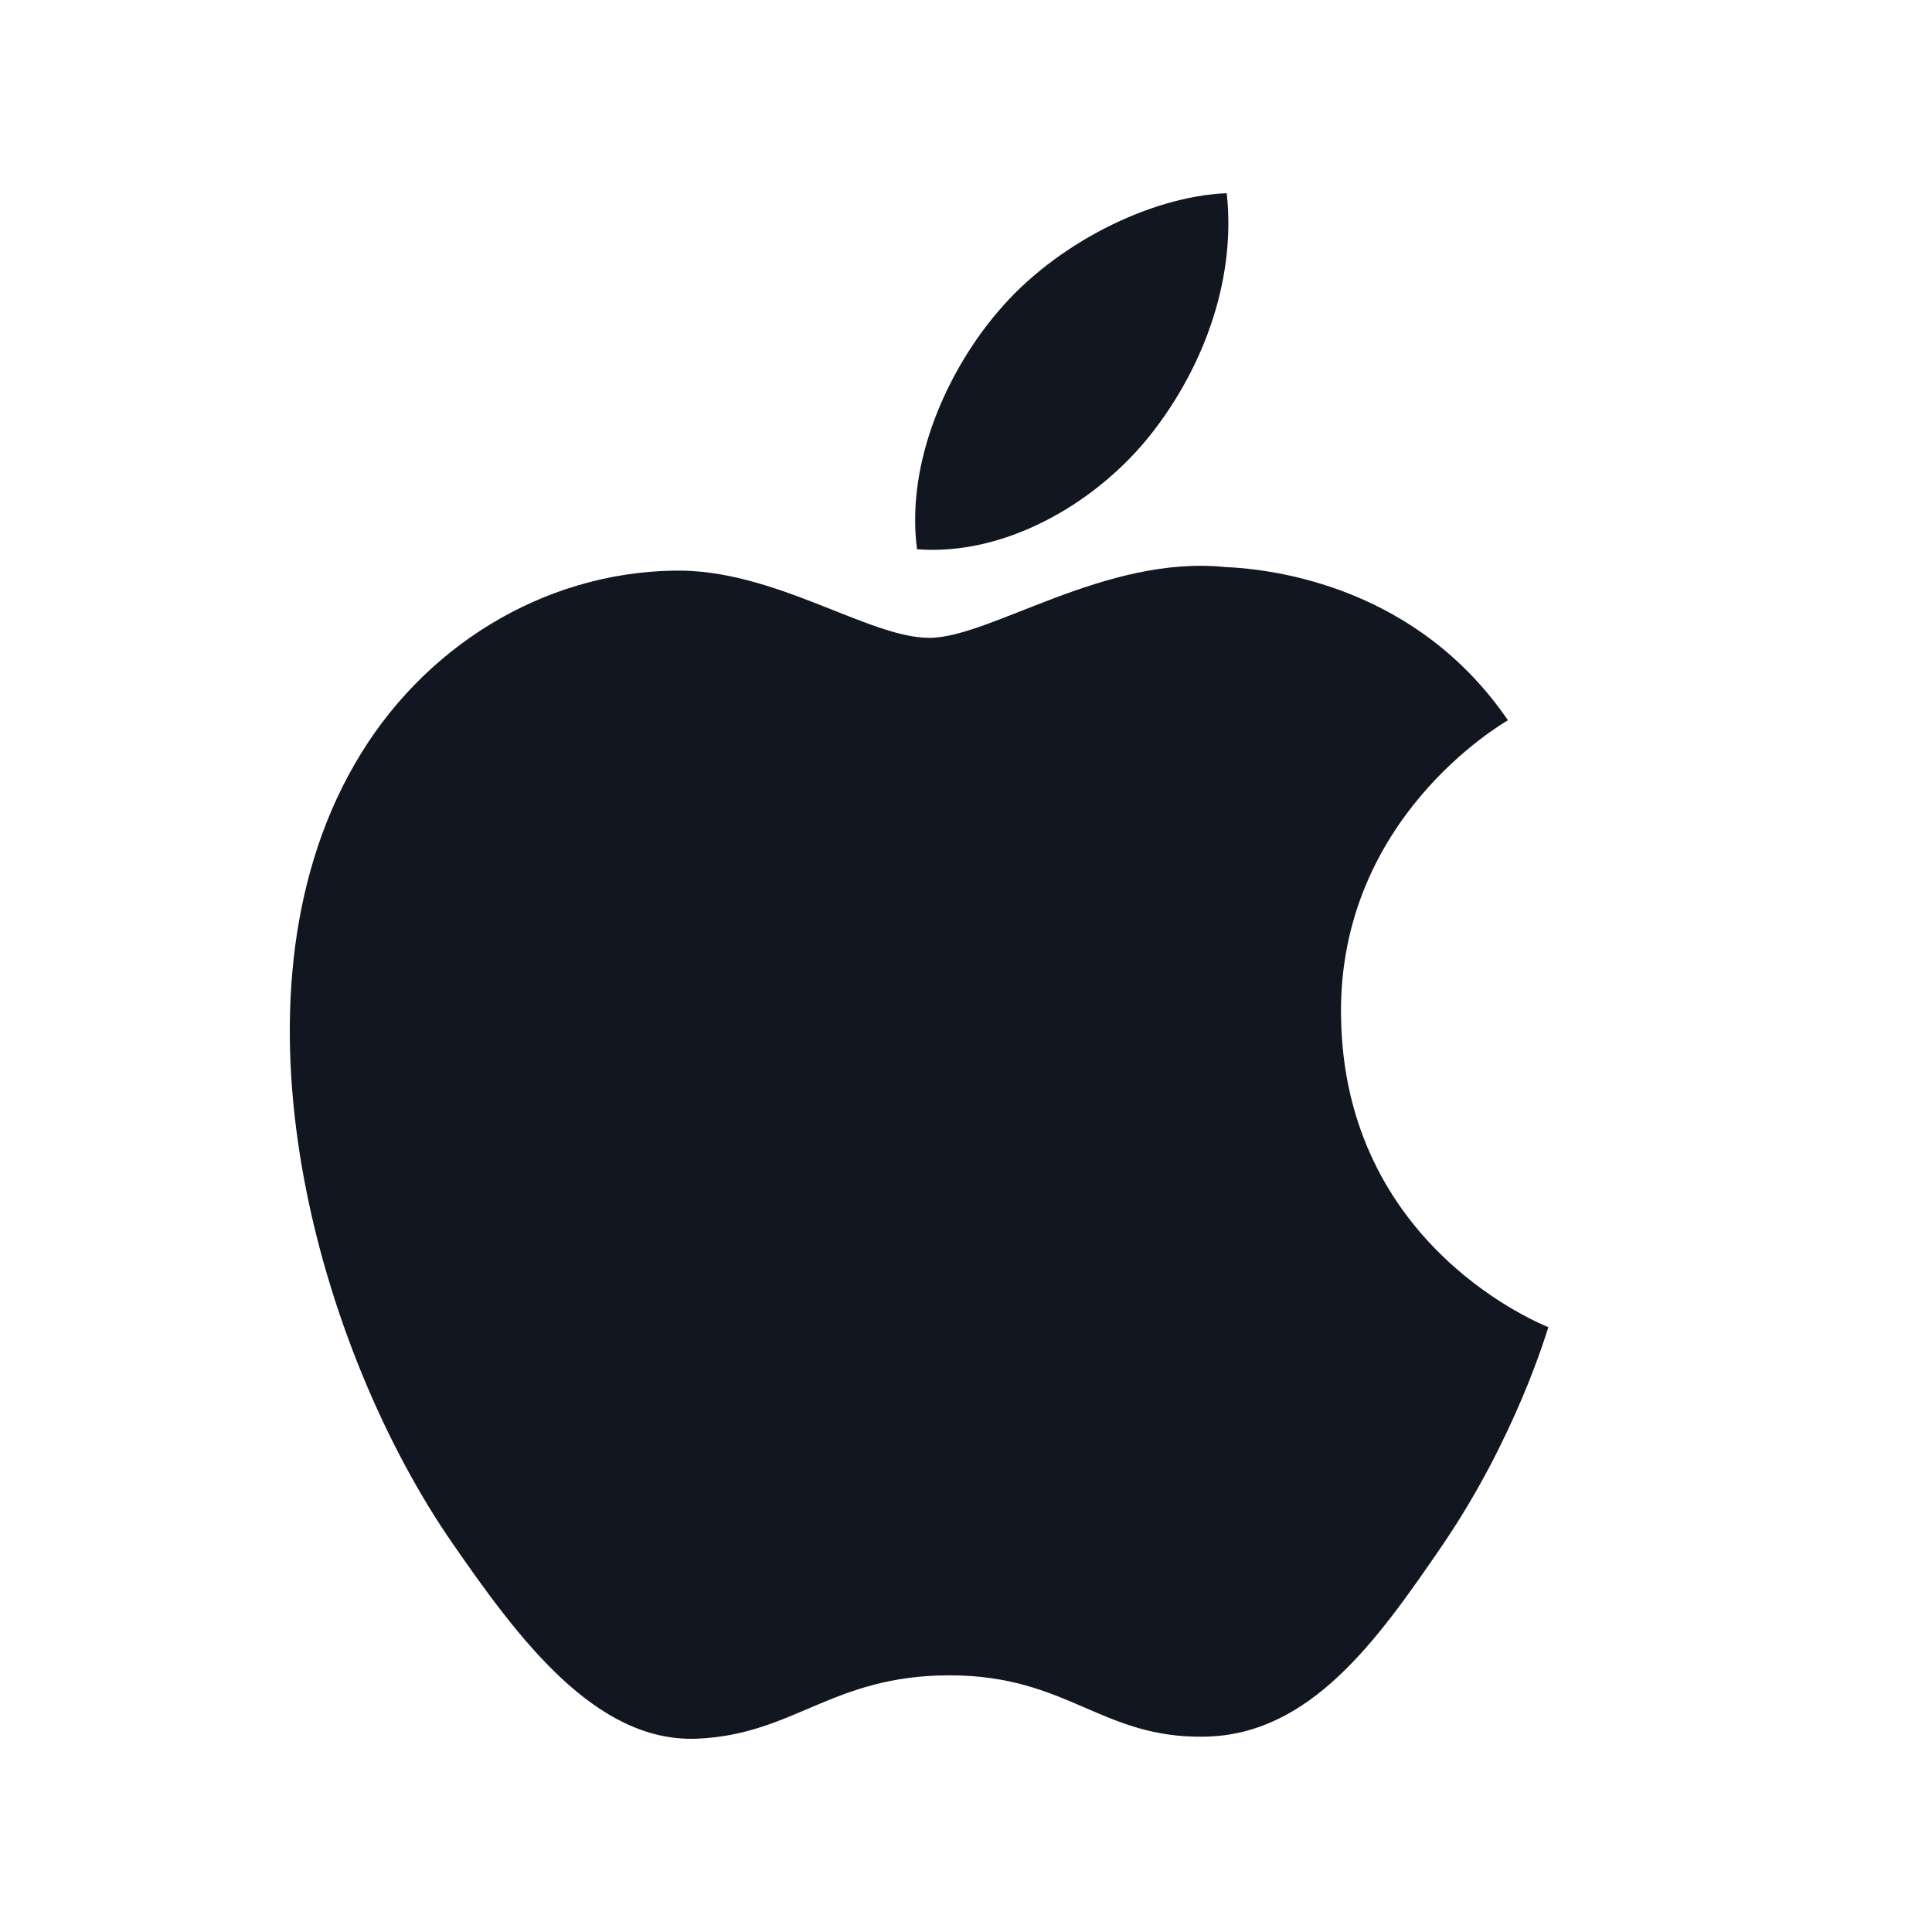 <svg width="20" height="20" viewBox="0 0 20 20" fill="none" xmlns="http://www.w3.org/2000/svg">
<path d="M10.344 3.211C10.92 2.534 11.895 2.033 12.699 2C12.802 2.937 12.424 3.877 11.867 4.554C11.307 5.229 10.392 5.755 9.493 5.686C9.373 4.768 9.825 3.81 10.344 3.211ZM14.921 16.012C14.253 16.987 13.562 17.959 12.472 17.978C11.4 17.998 11.055 17.343 9.831 17.343C8.607 17.343 8.223 17.959 7.209 17.999C6.158 18.038 5.357 16.948 4.684 15.976C3.308 13.989 2.259 10.362 3.67 7.913C4.369 6.696 5.621 5.928 6.979 5.907C8.014 5.887 8.989 6.603 9.62 6.603C10.252 6.603 11.437 5.743 12.684 5.87C13.205 5.892 14.669 6.08 15.61 7.456C15.534 7.503 13.861 8.476 13.882 10.502C13.904 12.923 16.005 13.726 16.029 13.739C16.009 13.793 15.692 14.885 14.921 16.012Z" fill="#111621"/>
</svg>
